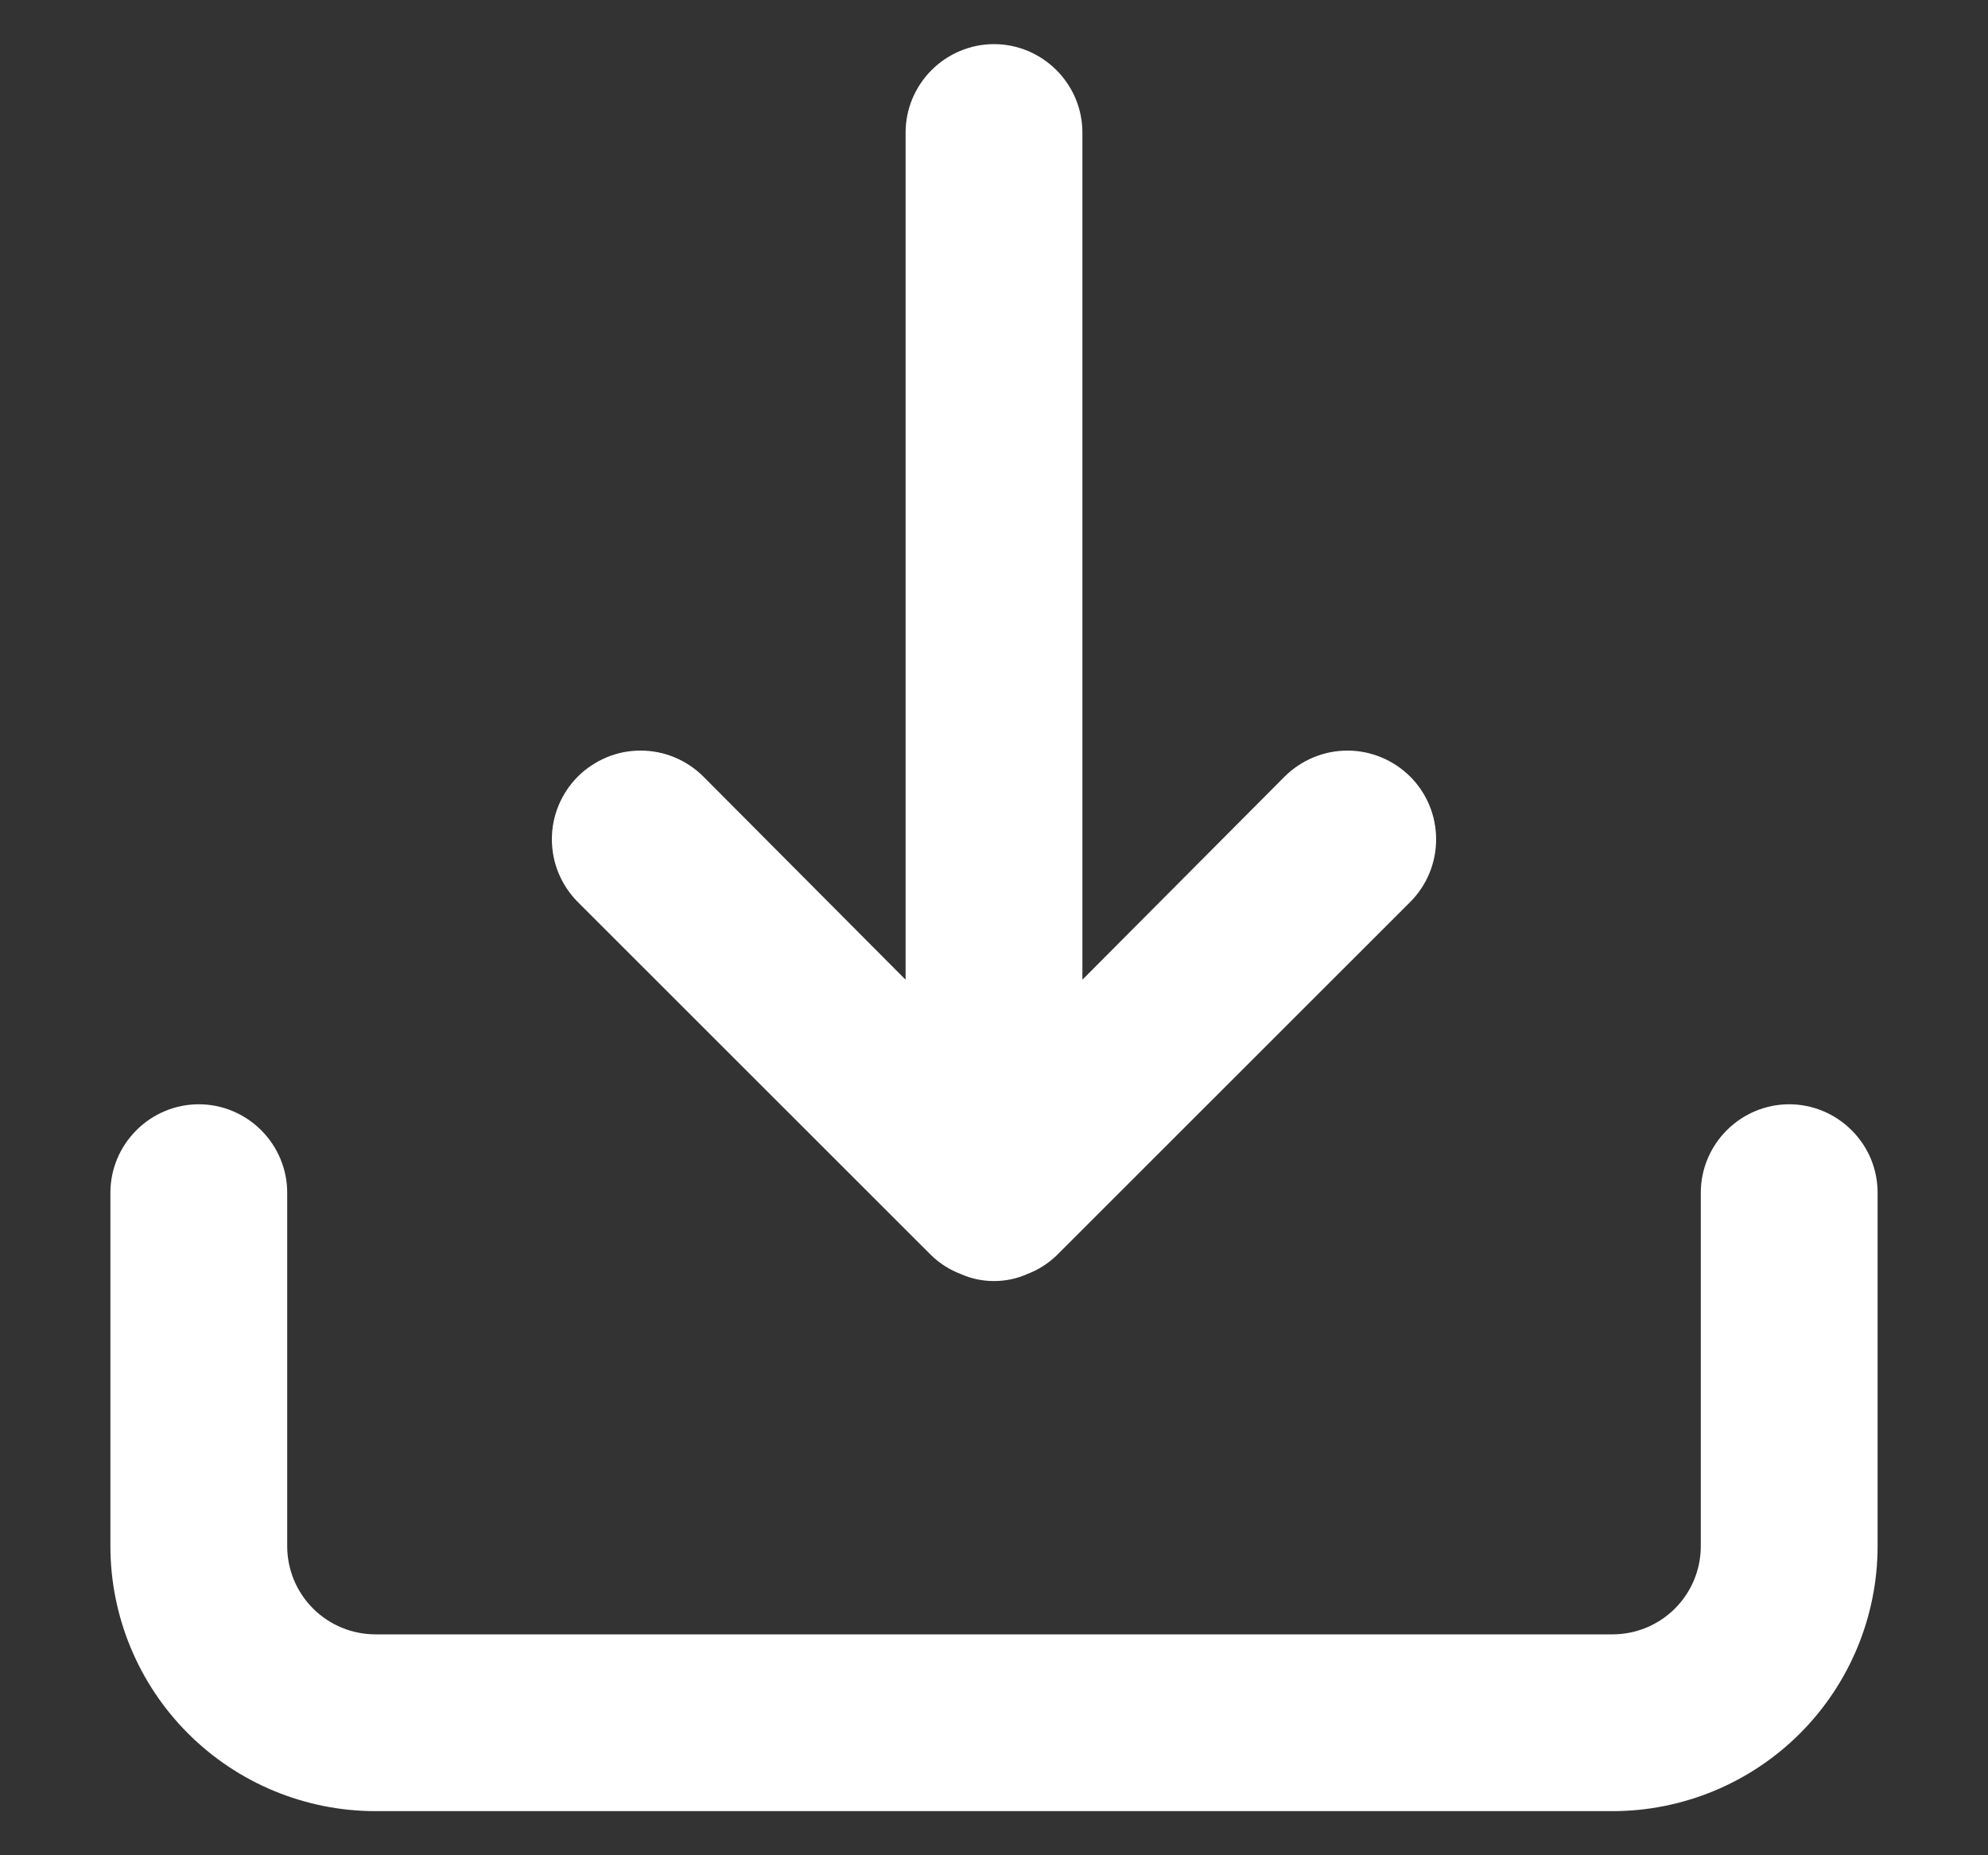 <svg width="15" height="14" viewBox="0 0 15 14" fill="none" xmlns="http://www.w3.org/2000/svg">
<rect x="0" y="0" width="15" height="14" fill="#333333" stroke="none"/>
<path d="M13.5 8.333C13.323 8.333 13.154 8.404 13.029 8.529C12.904 8.654 12.833 8.823 12.833 9V11.667C12.833 11.844 12.763 12.013 12.638 12.138C12.513 12.263 12.344 12.333 12.167 12.333H2.833C2.657 12.333 2.487 12.263 2.362 12.138C2.237 12.013 2.167 11.844 2.167 11.667V9C2.167 8.823 2.096 8.654 1.971 8.529C1.846 8.404 1.677 8.333 1.5 8.333C1.323 8.333 1.154 8.404 1.029 8.529C0.904 8.654 0.833 8.823 0.833 9V11.667C0.833 12.197 1.044 12.706 1.419 13.081C1.794 13.456 2.303 13.667 2.833 13.667H12.167C12.697 13.667 13.206 13.456 13.581 13.081C13.956 12.706 14.167 12.197 14.167 11.667V9C14.167 8.823 14.097 8.654 13.971 8.529C13.846 8.404 13.677 8.333 13.5 8.333ZM7.027 9.473C7.09 9.534 7.165 9.582 7.247 9.613C7.327 9.649 7.413 9.667 7.5 9.667C7.587 9.667 7.674 9.649 7.753 9.613C7.835 9.582 7.91 9.534 7.973 9.473L10.64 6.807C10.766 6.681 10.836 6.511 10.836 6.333C10.836 6.156 10.766 5.986 10.64 5.86C10.514 5.735 10.344 5.664 10.167 5.664C9.989 5.664 9.819 5.735 9.693 5.86L8.167 7.393V1C8.167 0.823 8.096 0.654 7.971 0.529C7.846 0.404 7.677 0.333 7.5 0.333C7.323 0.333 7.154 0.404 7.029 0.529C6.904 0.654 6.833 0.823 6.833 1V7.393L5.307 5.86C5.245 5.798 5.171 5.749 5.09 5.715C5.008 5.681 4.921 5.664 4.833 5.664C4.745 5.664 4.658 5.681 4.577 5.715C4.496 5.749 4.422 5.798 4.36 5.86C4.298 5.922 4.249 5.996 4.215 6.077C4.181 6.158 4.164 6.245 4.164 6.333C4.164 6.421 4.181 6.508 4.215 6.59C4.249 6.671 4.298 6.745 4.36 6.807L7.027 9.473Z" fill="white"/>
</svg>
